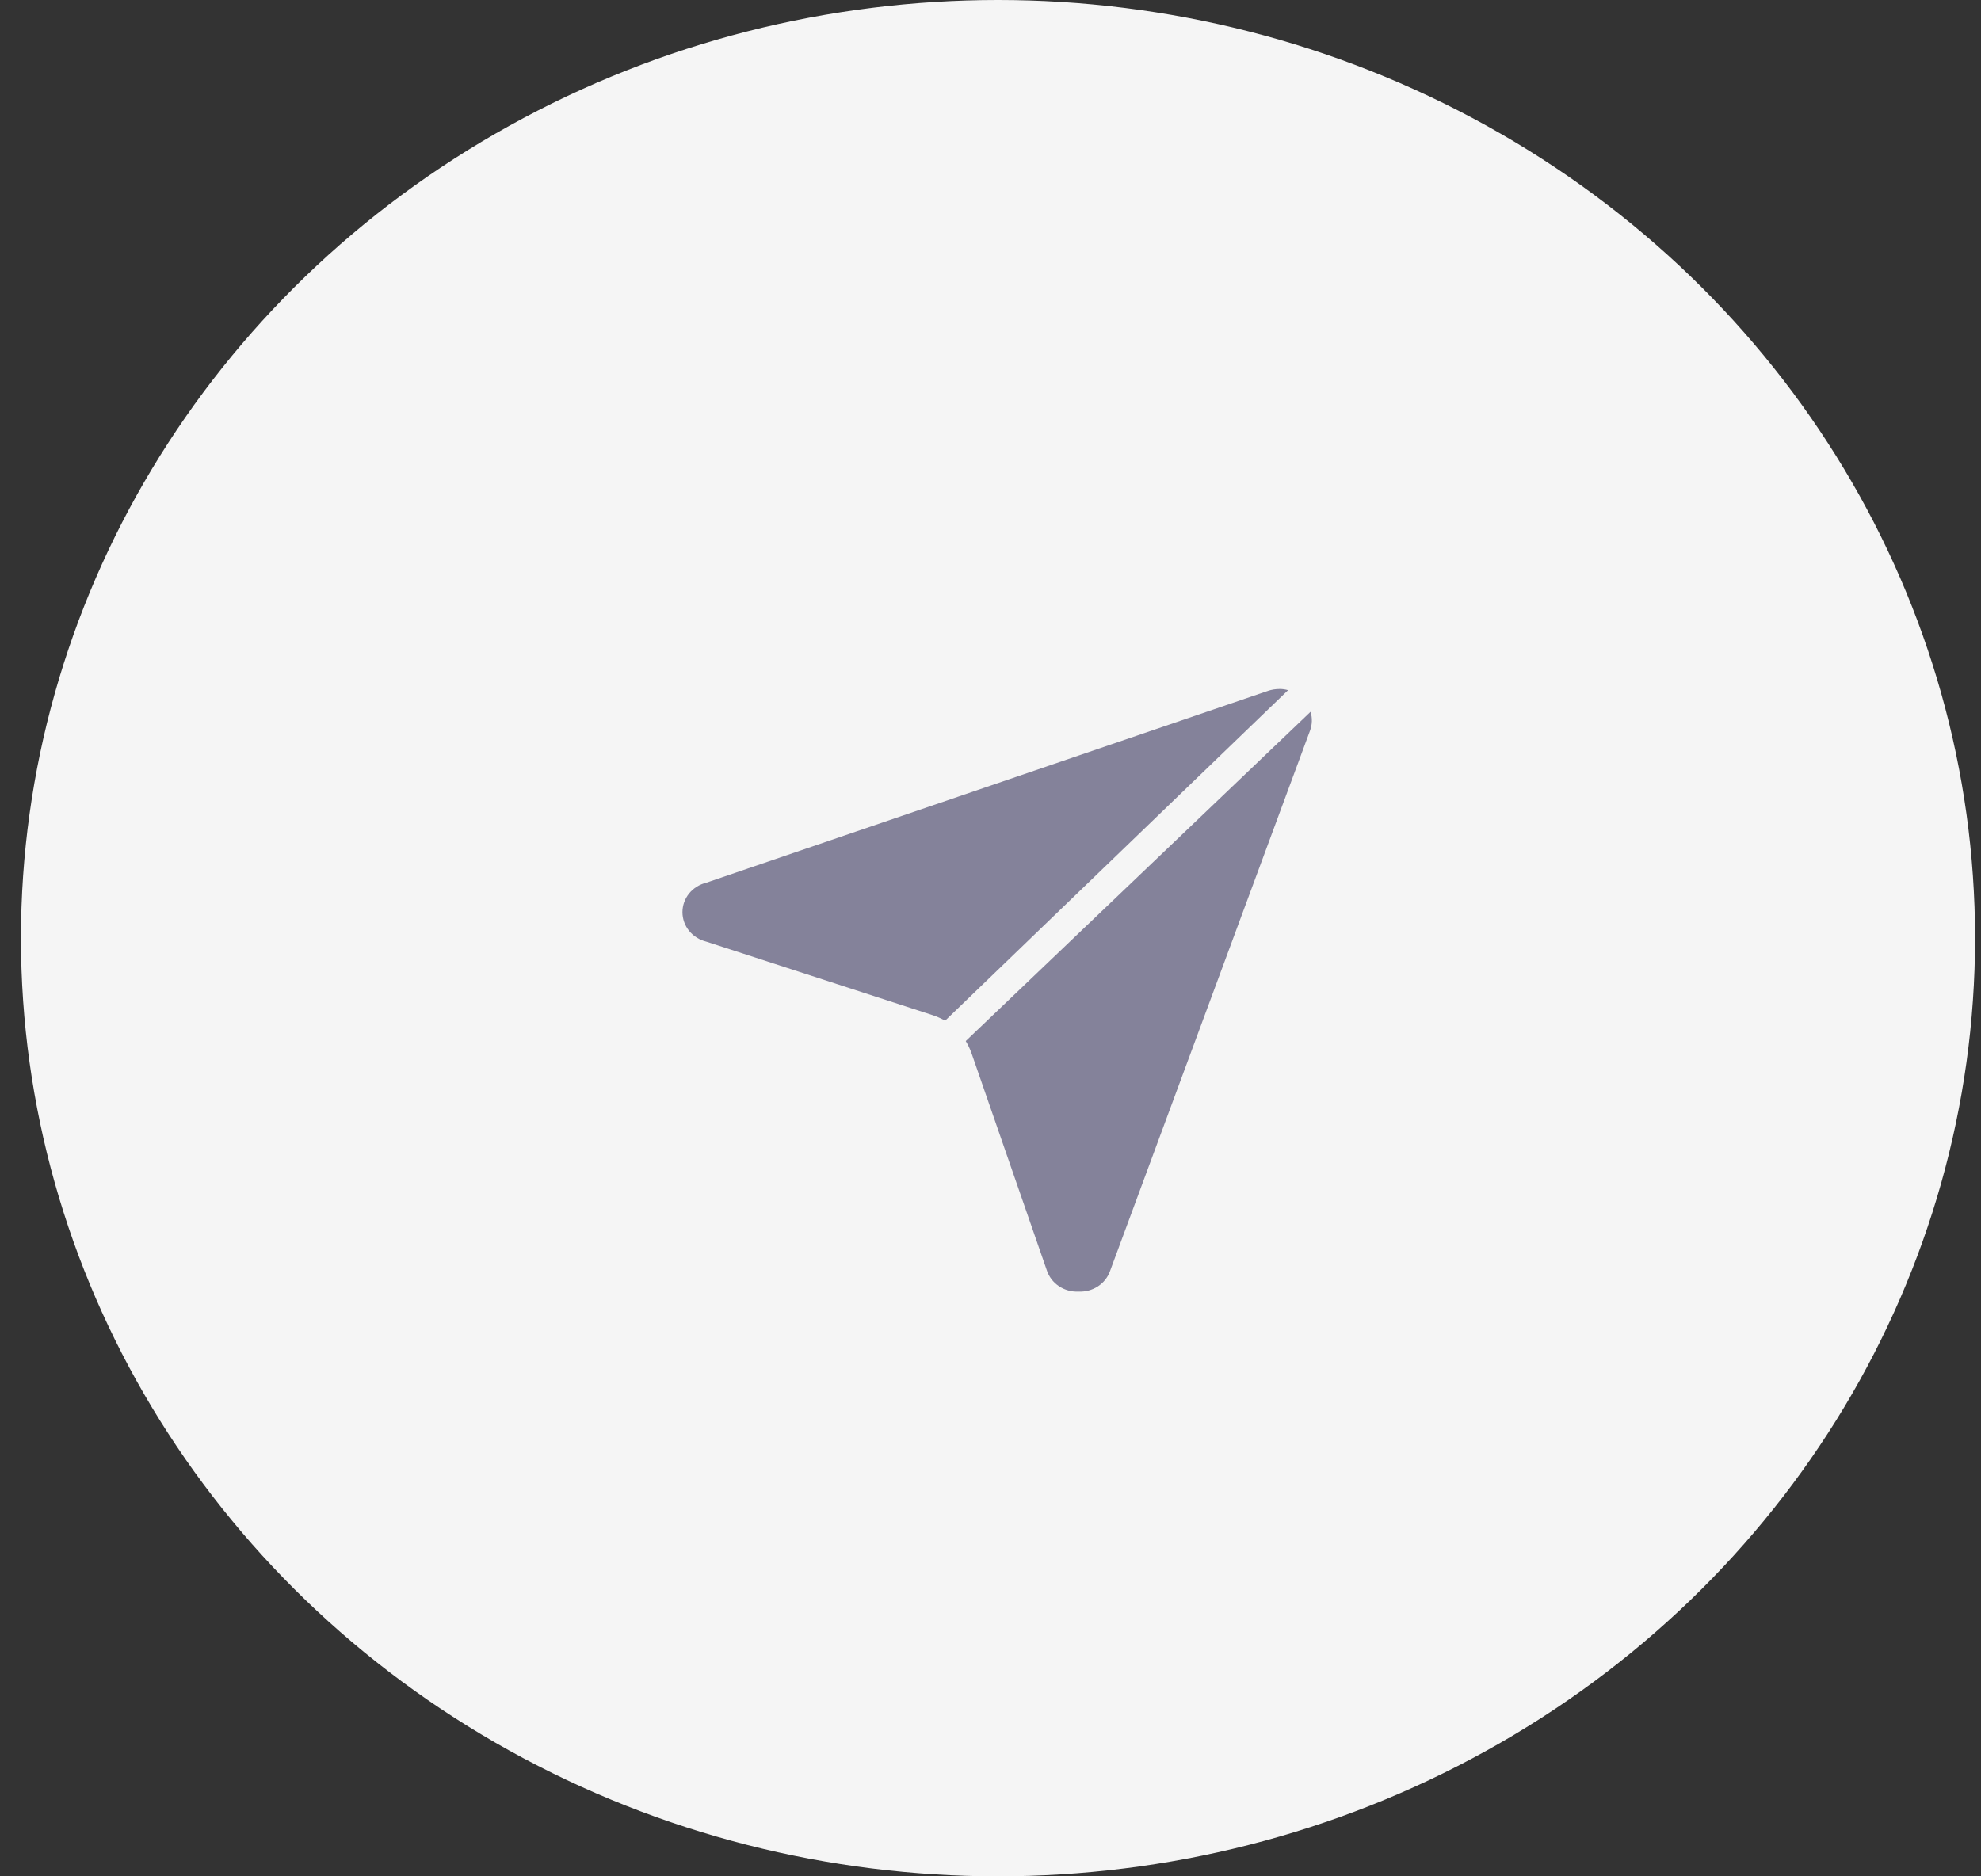 <svg width="38" height="36" viewBox="0 0 38 36" fill="none" xmlns="http://www.w3.org/2000/svg">
<rect x="0" y="0" width="38" height="36" fill="#333333" stroke="none"/>
<ellipse cx="19.144" cy="18" rx="18.742" ry="18" fill="#F5F5F5"/>
<path d="M24.708 13.242L18.13 19.583C18.055 19.541 17.975 19.506 17.893 19.478L13.55 18.067C13.419 18.035 13.302 17.962 13.219 17.86C13.136 17.757 13.091 17.631 13.091 17.501C13.091 17.371 13.136 17.244 13.219 17.142C13.302 17.04 13.419 16.967 13.55 16.935L24.325 13.254C24.396 13.231 24.47 13.219 24.544 13.219C24.6 13.218 24.655 13.226 24.708 13.242Z" fill="#84829A"/>
<path d="M25.127 14.024L21.294 24.384C21.252 24.505 21.17 24.609 21.06 24.681C20.951 24.752 20.82 24.787 20.687 24.781C20.553 24.787 20.421 24.75 20.311 24.676C20.201 24.602 20.12 24.495 20.08 24.372L18.634 20.202C18.605 20.123 18.569 20.047 18.525 19.974L25.139 13.657C25.177 13.777 25.172 13.906 25.127 14.024Z" fill="#84829A"/>
</svg>

